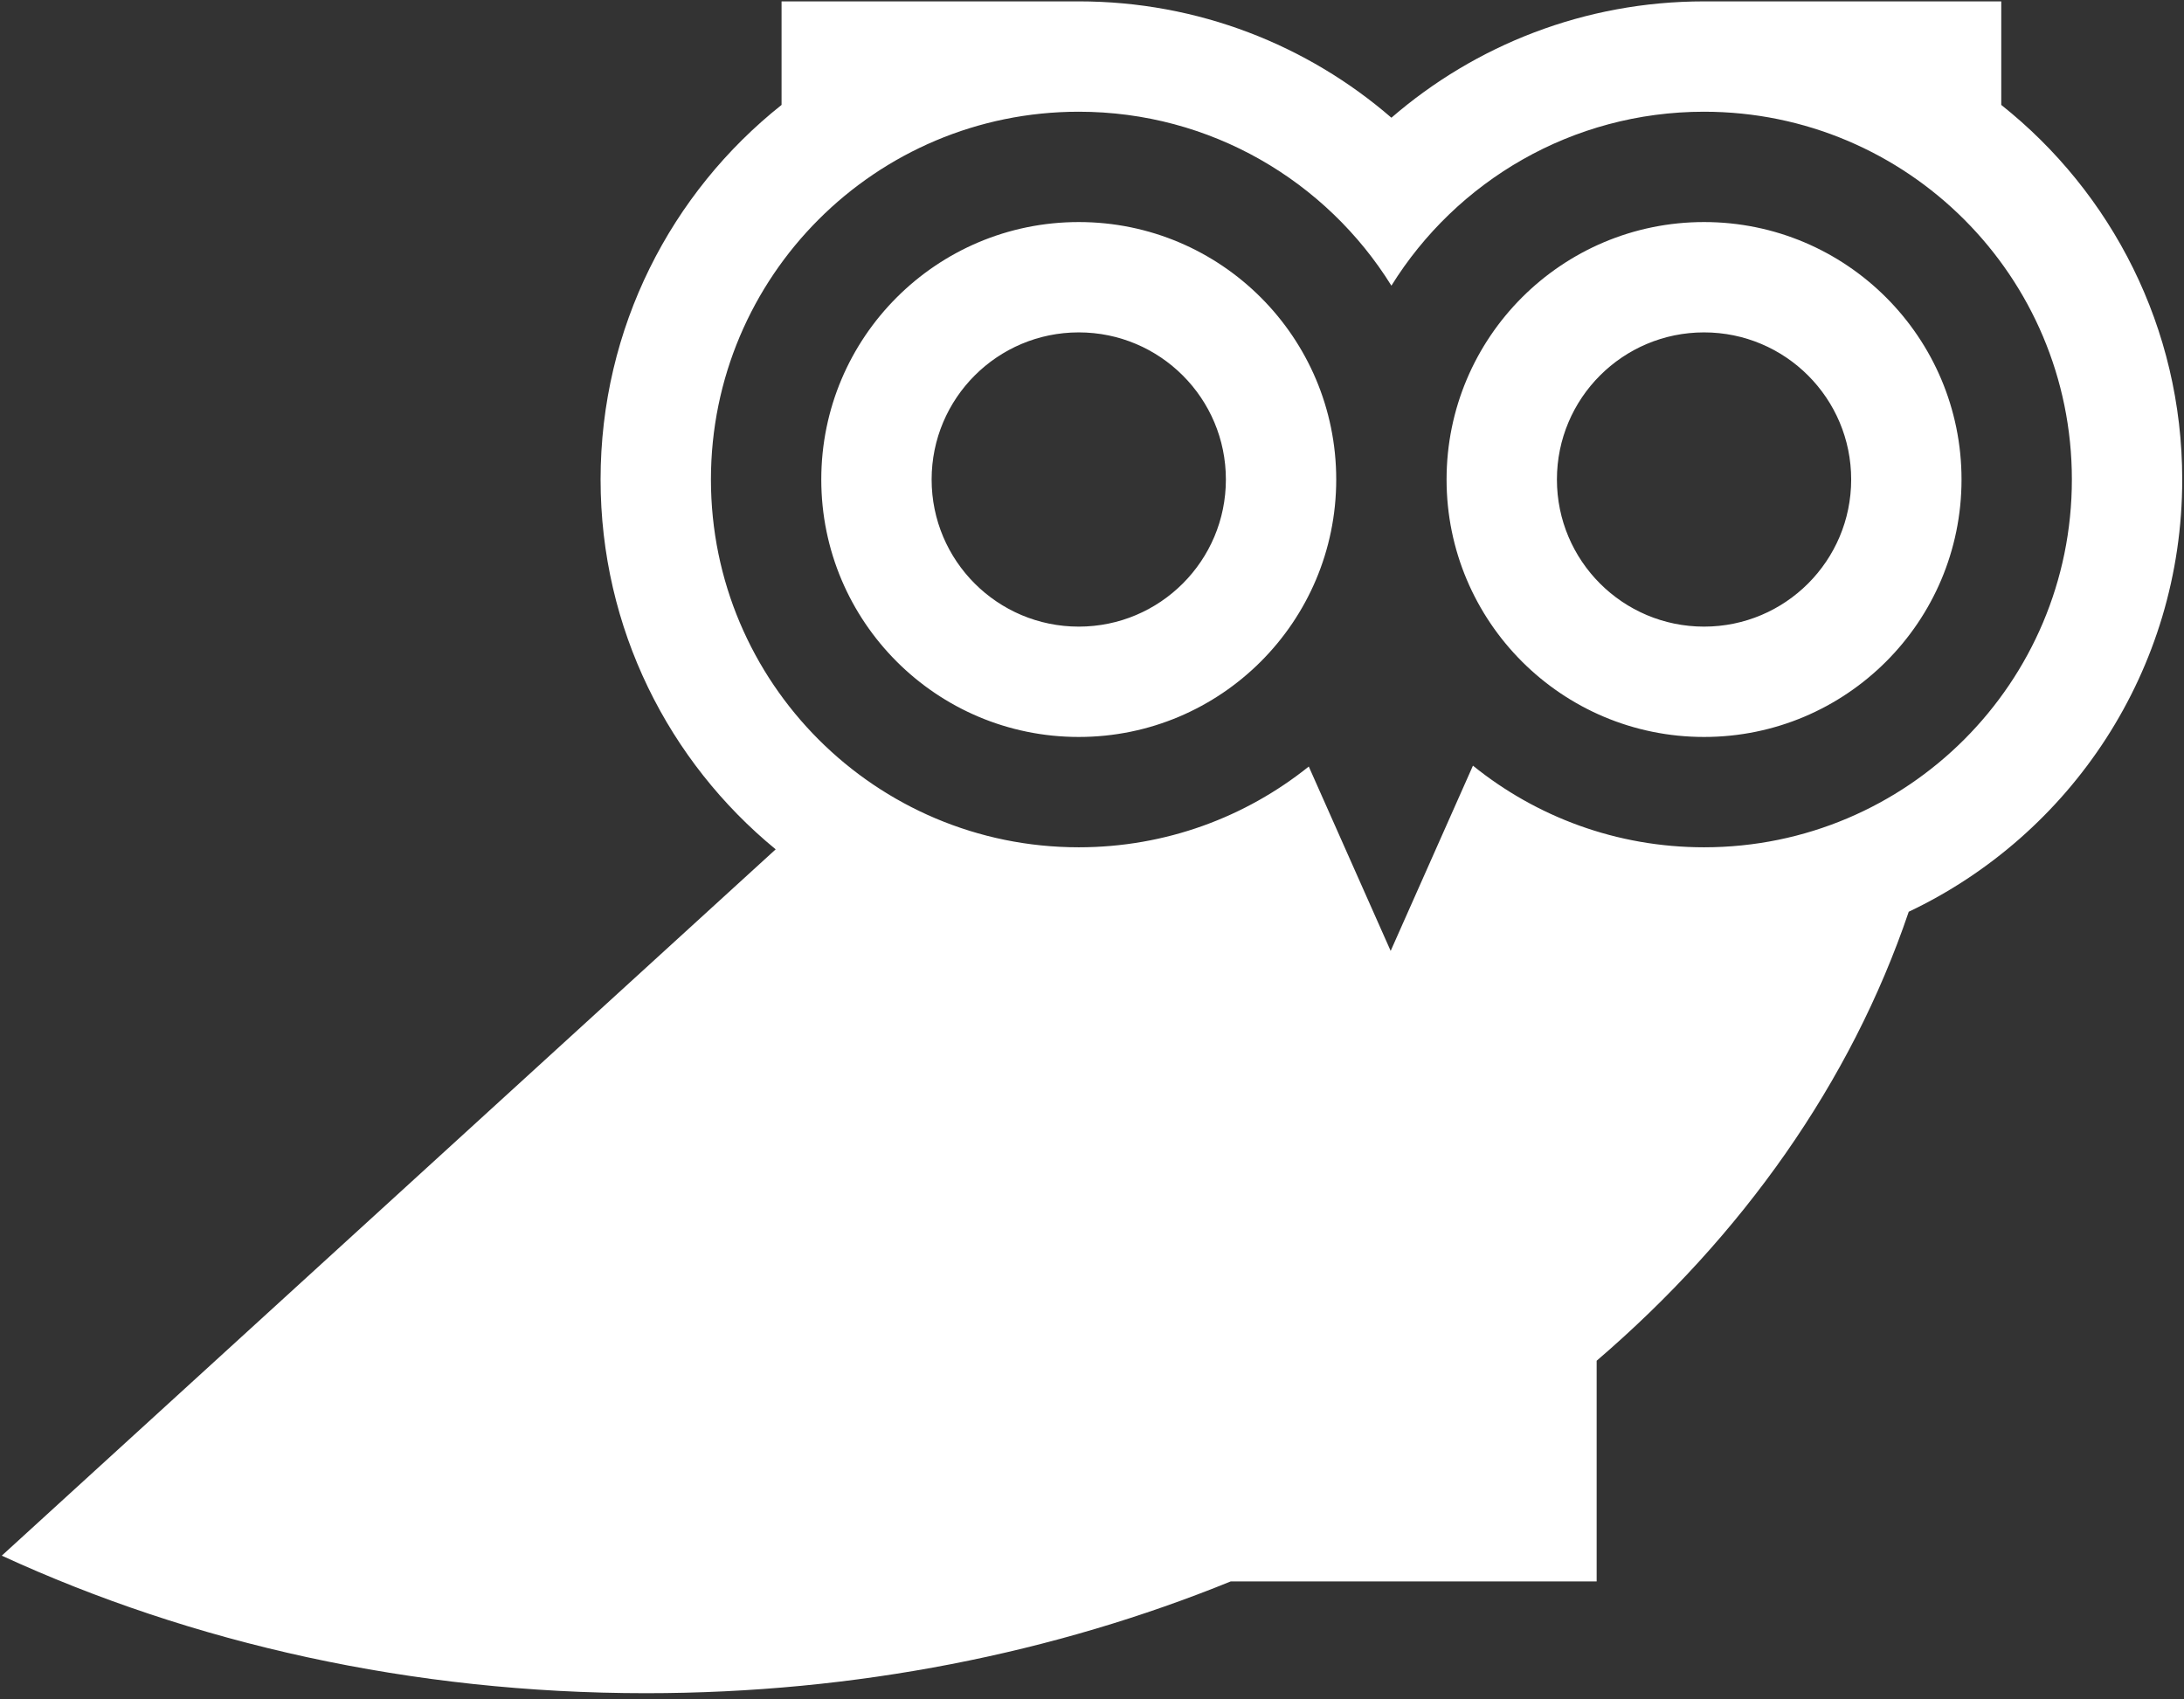 <svg width="320" height="249" viewBox="0 0 320 249" fill="none" xmlns="http://www.w3.org/2000/svg">
<rect x="0" y="0" width="320" height="249" fill="#333333" stroke="none"/>
<path fill-rule="evenodd" clip-rule="evenodd" d="M94.653 248.11C60.34 248.11 28.131 240.786 0.26 227.955L113.653 124.456C97.991 111.607 87.998 92.101 87.998 70.262C87.998 48.025 98.358 28.208 114.514 15.374V0.202H157.582C157.741 0.201 157.9 0.201 158.06 0.201C175.574 0.201 191.587 6.627 203.87 17.251C216.153 6.628 232.165 0.202 249.679 0.202H249.783L249.786 0.2L249.788 0.202H293.225V15.375C309.381 28.21 319.74 48.027 319.74 70.264C319.74 98.227 303.358 122.364 279.668 133.601C271.198 158.608 255.266 181.1 233.942 199.395V231.727H180.338C154.548 242.211 125.447 248.11 94.653 248.11ZM158.059 124.157C170.813 124.157 182.532 119.727 191.762 112.322L203.761 139.34L215.817 112.194C225.071 119.676 236.851 124.157 249.678 124.157C279.443 124.157 303.571 100.029 303.571 70.264C303.571 40.499 279.443 16.371 249.678 16.371C230.338 16.371 213.377 26.558 203.869 41.86C194.361 26.558 177.4 16.371 158.059 16.371C128.295 16.371 104.166 40.499 104.166 70.264C104.166 100.029 128.295 124.157 158.059 124.157ZM158.059 107.989C178.894 107.989 195.784 91.099 195.784 70.264C195.784 49.428 178.894 32.538 158.059 32.538C137.224 32.538 120.334 49.428 120.334 70.264C120.334 91.099 137.224 107.989 158.059 107.989ZM158.059 91.821C169.965 91.821 179.617 82.17 179.617 70.264C179.617 58.358 169.965 48.706 158.059 48.706C146.153 48.706 136.502 58.358 136.502 70.264C136.502 82.17 146.153 91.821 158.059 91.821ZM287.403 70.264C287.403 91.099 270.513 107.989 249.678 107.989C228.843 107.989 211.952 91.099 211.952 70.264C211.952 49.428 228.843 32.538 249.678 32.538C270.513 32.538 287.403 49.428 287.403 70.264ZM271.235 70.264C271.235 82.17 261.584 91.821 249.678 91.821C237.772 91.821 228.12 82.17 228.12 70.264C228.12 58.358 237.772 48.706 249.678 48.706C261.584 48.706 271.235 58.358 271.235 70.264Z" fill="white"/>
</svg>
